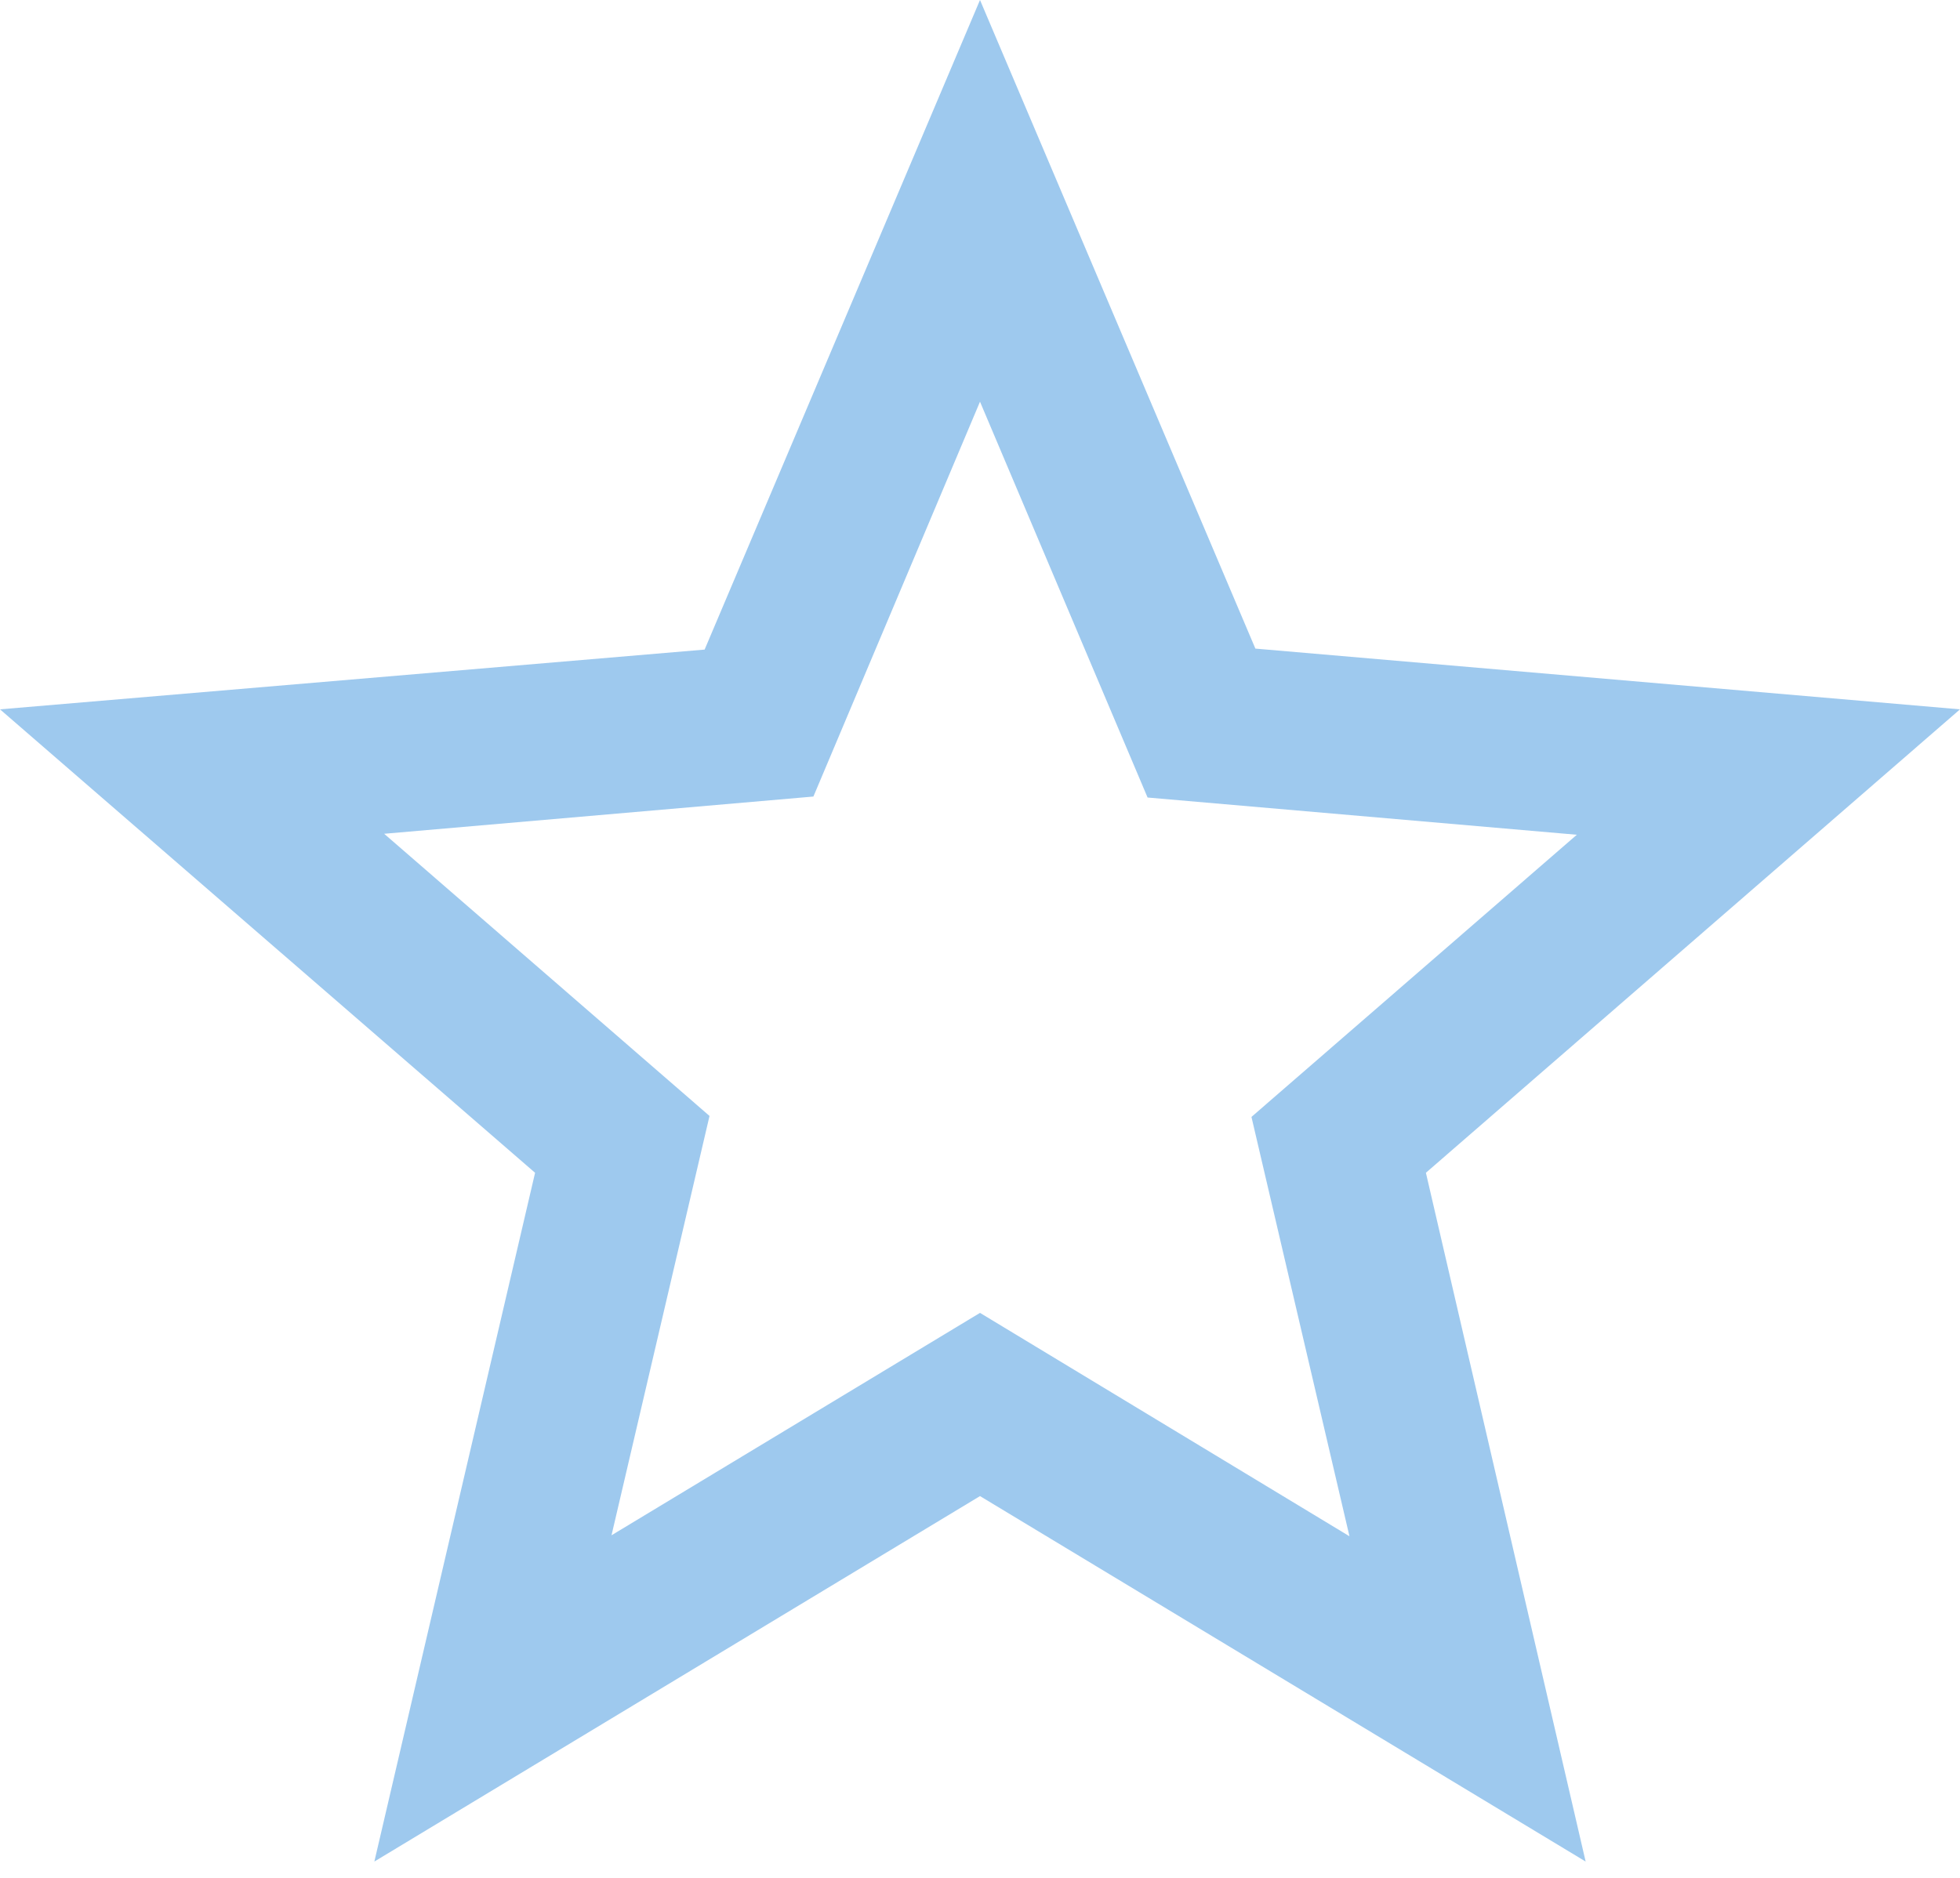 <svg width="24" height="23" viewBox="0 0 24 23" fill="none" xmlns="http://www.w3.org/2000/svg">
<path d="M24 8.688L15.372 7.944L12 0L8.628 7.956L0 8.688L6.552 14.364L4.584 22.8L12 18.324L19.416 22.8L17.46 14.364L24 8.688ZM12 16.08L7.488 18.804L8.688 13.668L4.704 10.212L9.96 9.756L12 4.92L14.052 9.768L19.308 10.224L15.324 13.68L16.524 18.816L12 16.08Z" fill="#9EC9EE"/>
</svg>
